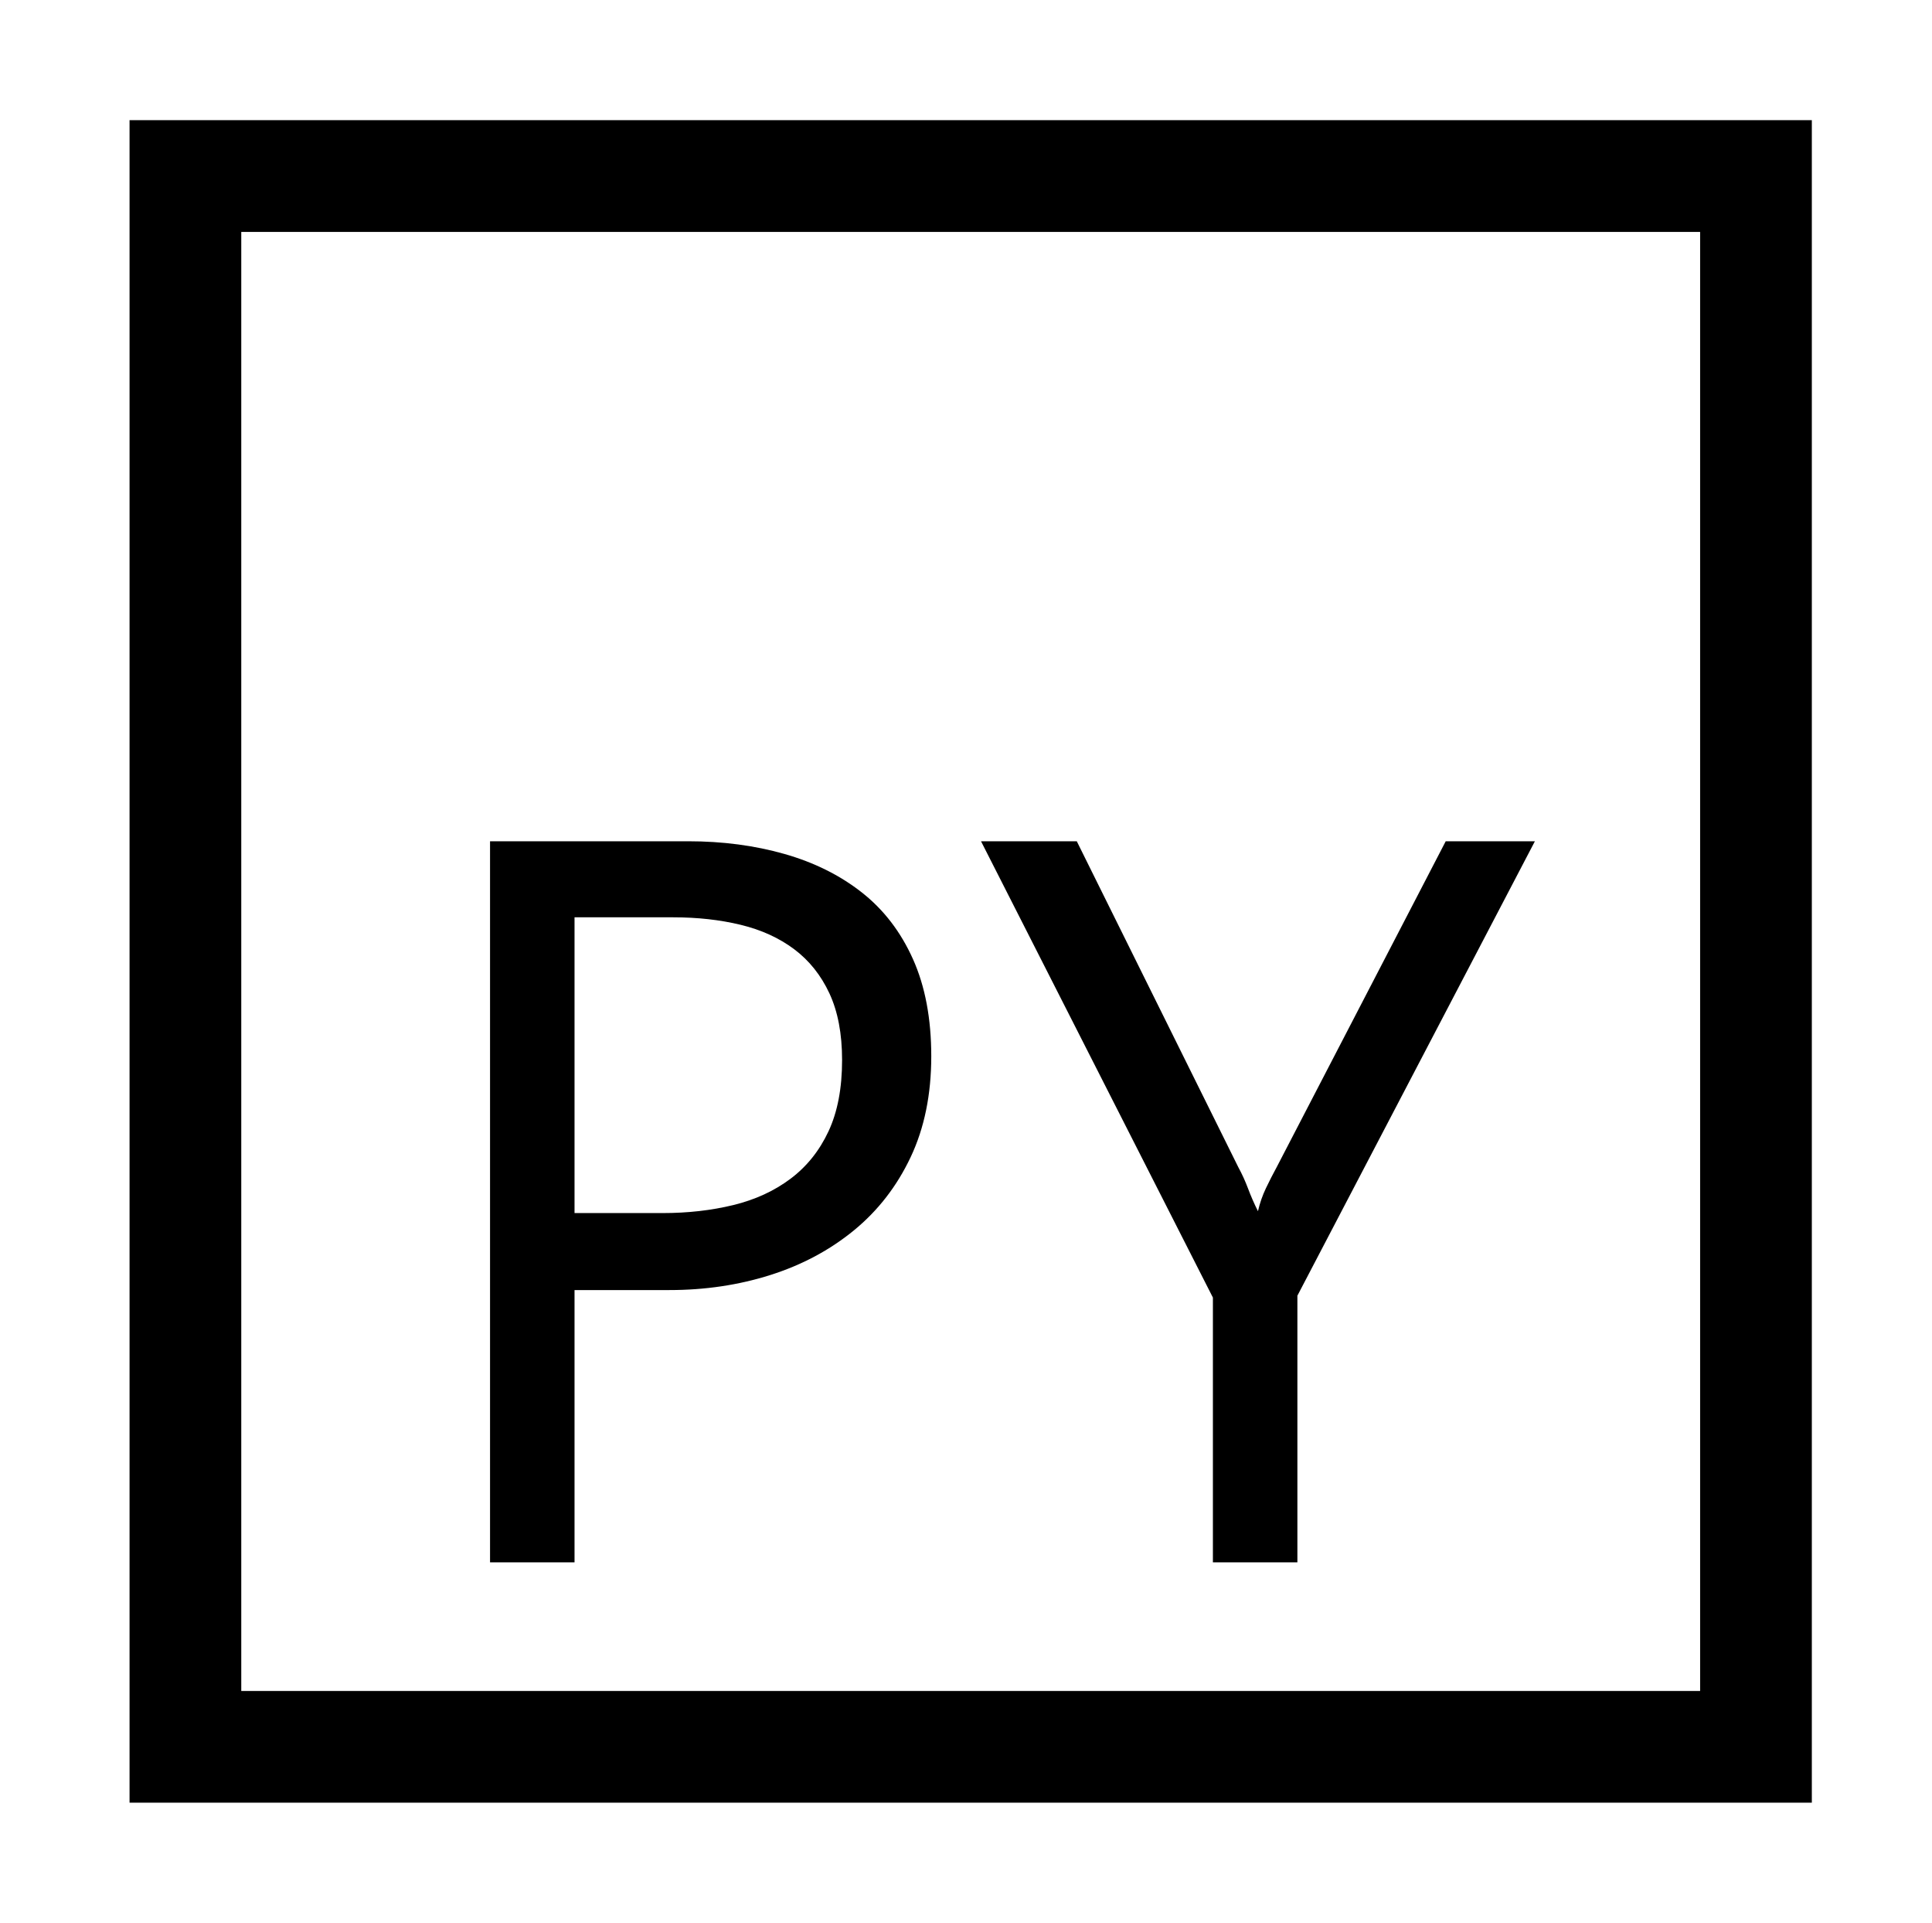 <?xml version="1.0" standalone="no"?>
<!DOCTYPE svg PUBLIC "-//W3C//DTD SVG 1.1//EN" "http://www.w3.org/Graphics/SVG/1.1/DTD/svg11.dtd" >
<svg xmlns="http://www.w3.org/2000/svg" xmlns:xlink="http://www.w3.org/1999/xlink" version="1.1" viewBox="-10 0 2058 2048">
   <path fill="#000000"
d="M1920 128v1792h-1792v-1792h1792zM1801 247h-1554v1554h1554v-1554zM602 1664h-90v-768h211q55 0 102.5 13.5t82.5 41t54.5 71t19.5 103.5q0 61 -22 107.5t-60.5 78t-89 47.5t-107.5 16h-101v290zM602 1292h94q40 0 75 -8.5t61 -28t40.5 -50.5t14.5 -76q0 -42 -13.5 -71
t-37.5 -47t-57 -26t-72 -8h-105v315zM1282 1382l-247 -486h102l172 347q6 11 10.5 23t10.5 24q3 -13 8.5 -24.5t11.5 -22.5l180 -347h95l-253 484v284h-90v-282z" />
</svg>
